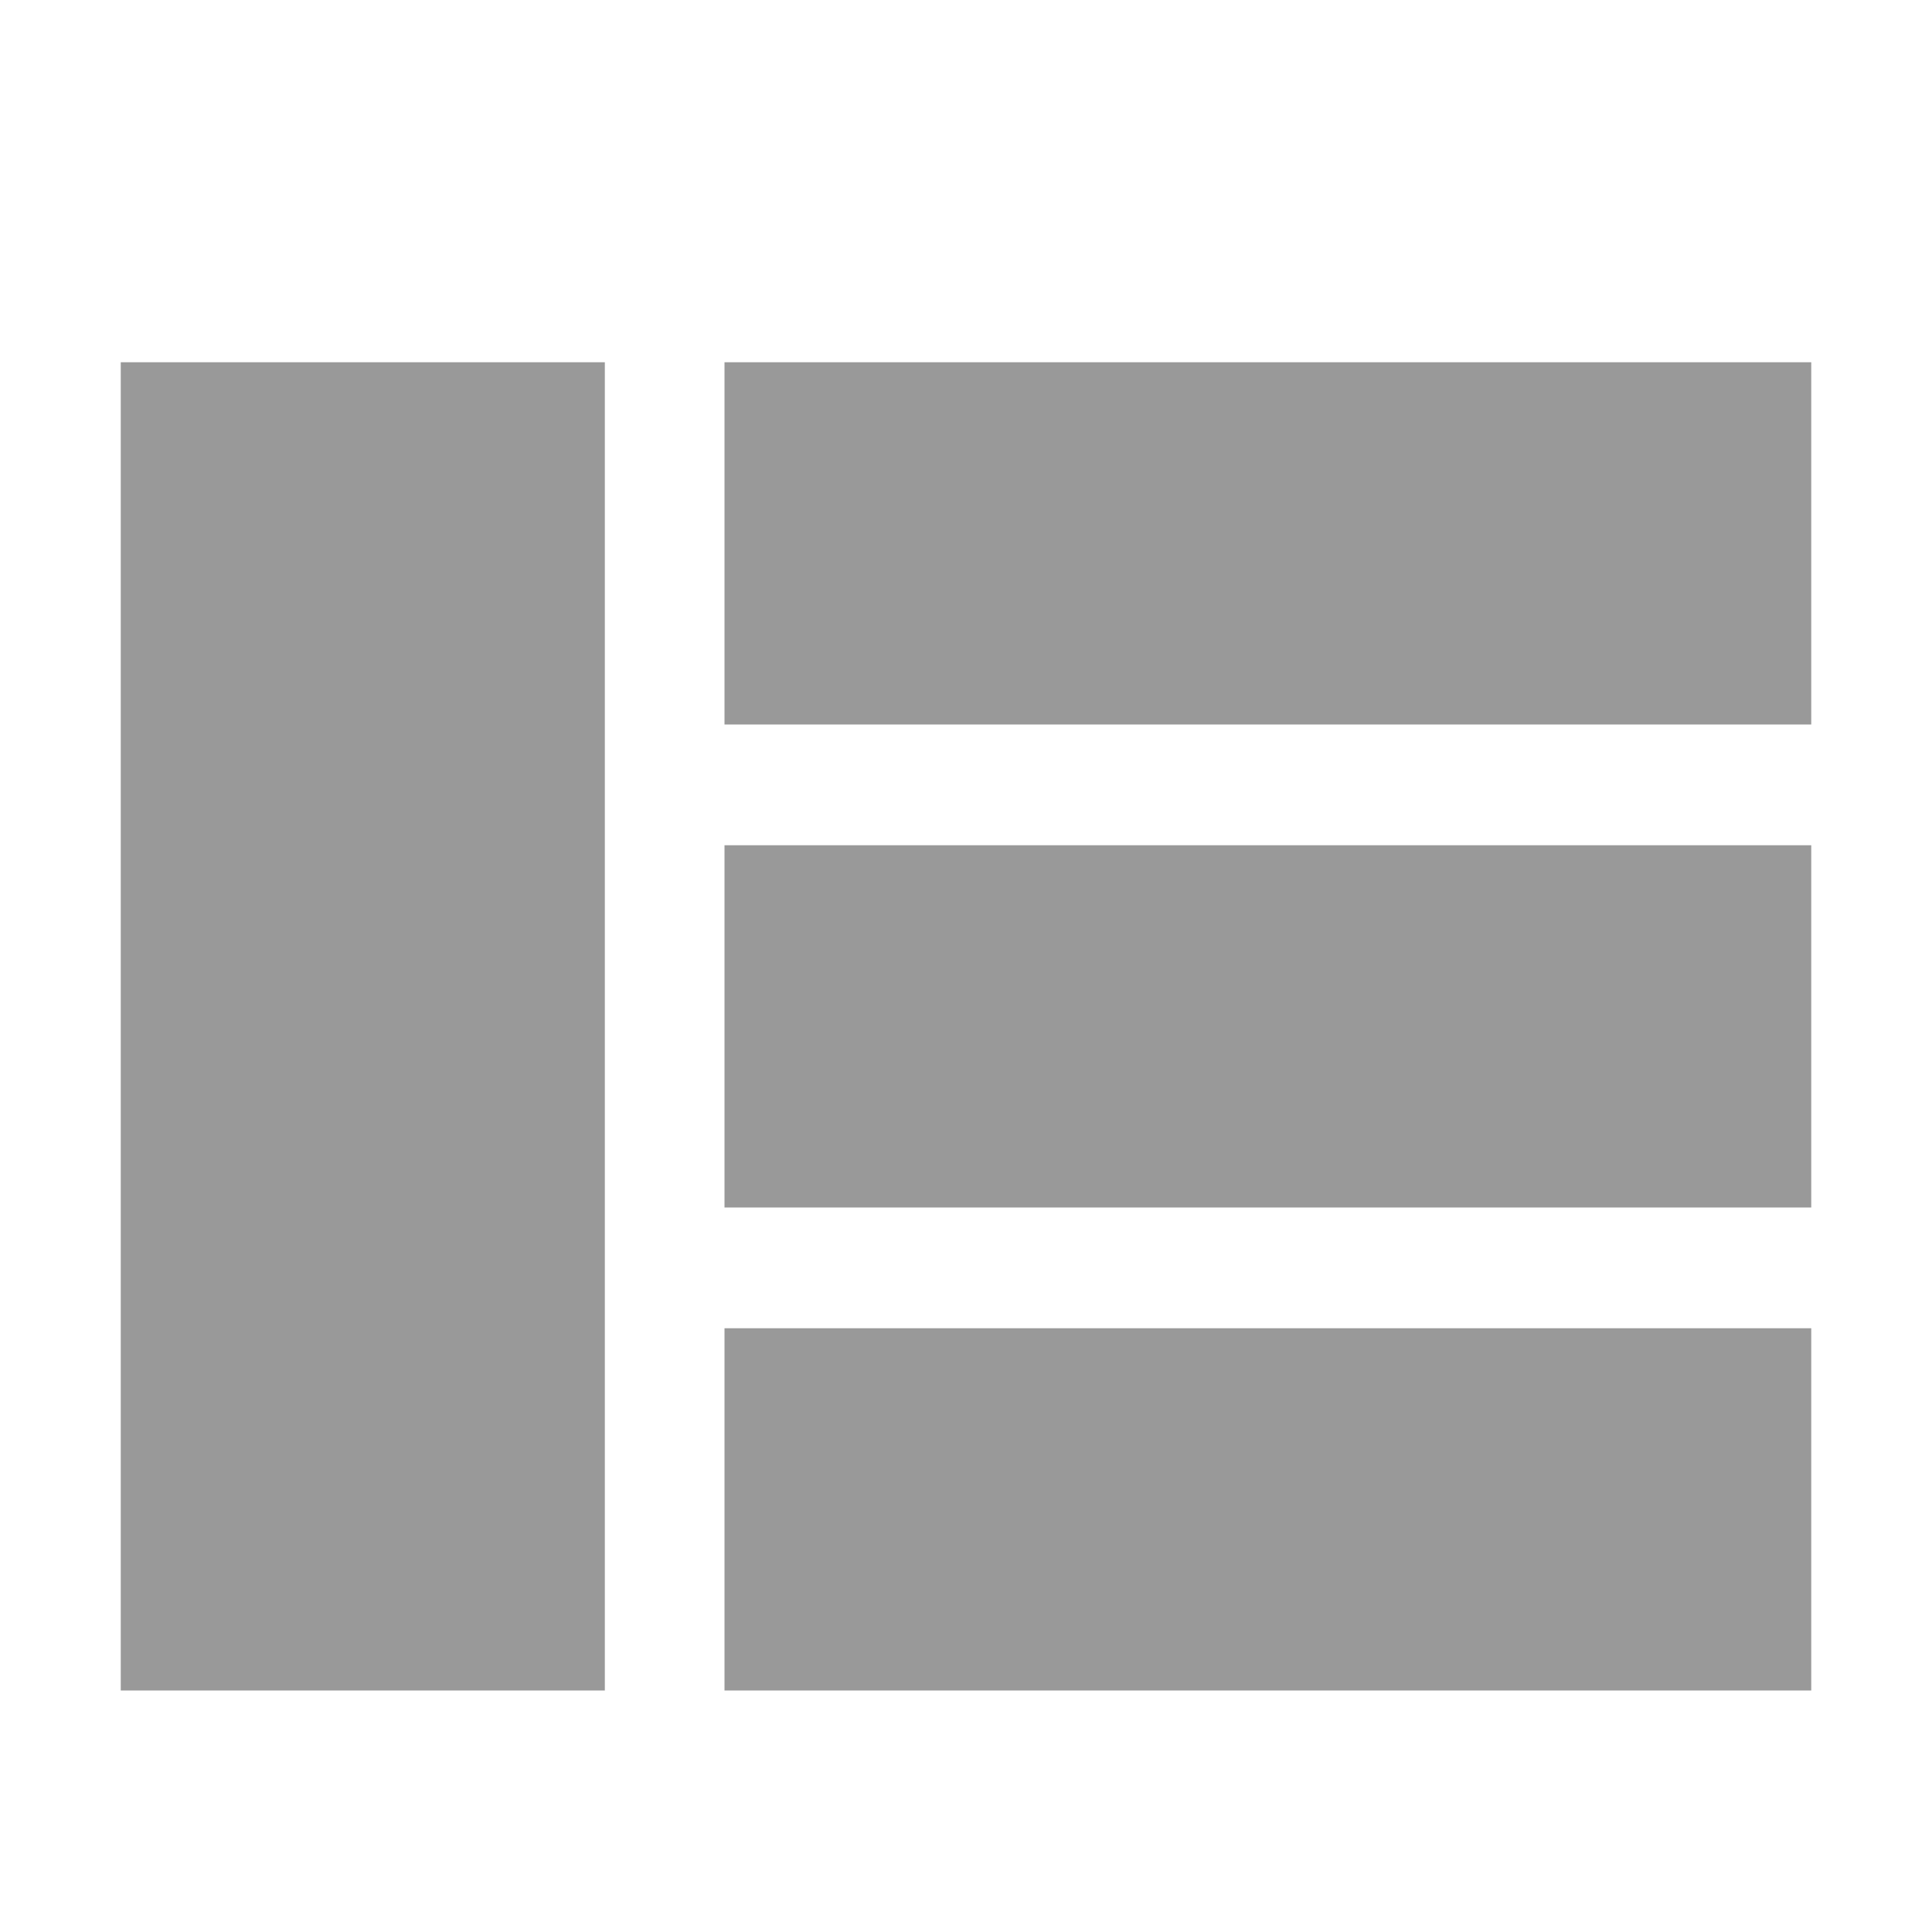 <?xml version="1.0" encoding="UTF-8"?>
<svg width="16px" height="16px" viewBox="0 0 16 16" version="1.1" xmlns="http://www.w3.org/2000/svg" xmlns:xlink="http://www.w3.org/1999/xlink">
    <!-- Generator: Sketch 54.1 (76490) - https://sketchapp.com -->
    <title>Artboard</title>
    <desc>Created with Sketch.</desc>
    <g id="Artboard" stroke="none" stroke-width="1" fill="none" fill-rule="evenodd">
        <g id="Group-11" transform="translate(1, 3)" fill="#999999" fill-rule="nonzero">
            <polygon id="Path-Copy-9" points="2.13162821e-14 11 2.13162821e-14 0 4.009 0 4.009 11"></polygon>
            <polygon id="Path-Copy-17" points="5 3 5 0 14 0 14 3"></polygon>
            <polygon id="Path-Copy-18" points="5 7 5 4 14 4 14 7"></polygon>
            <polygon id="Path-Copy-19" points="5 11 5 8 14 8 14 11"></polygon>
        </g>
    </g>
</svg>